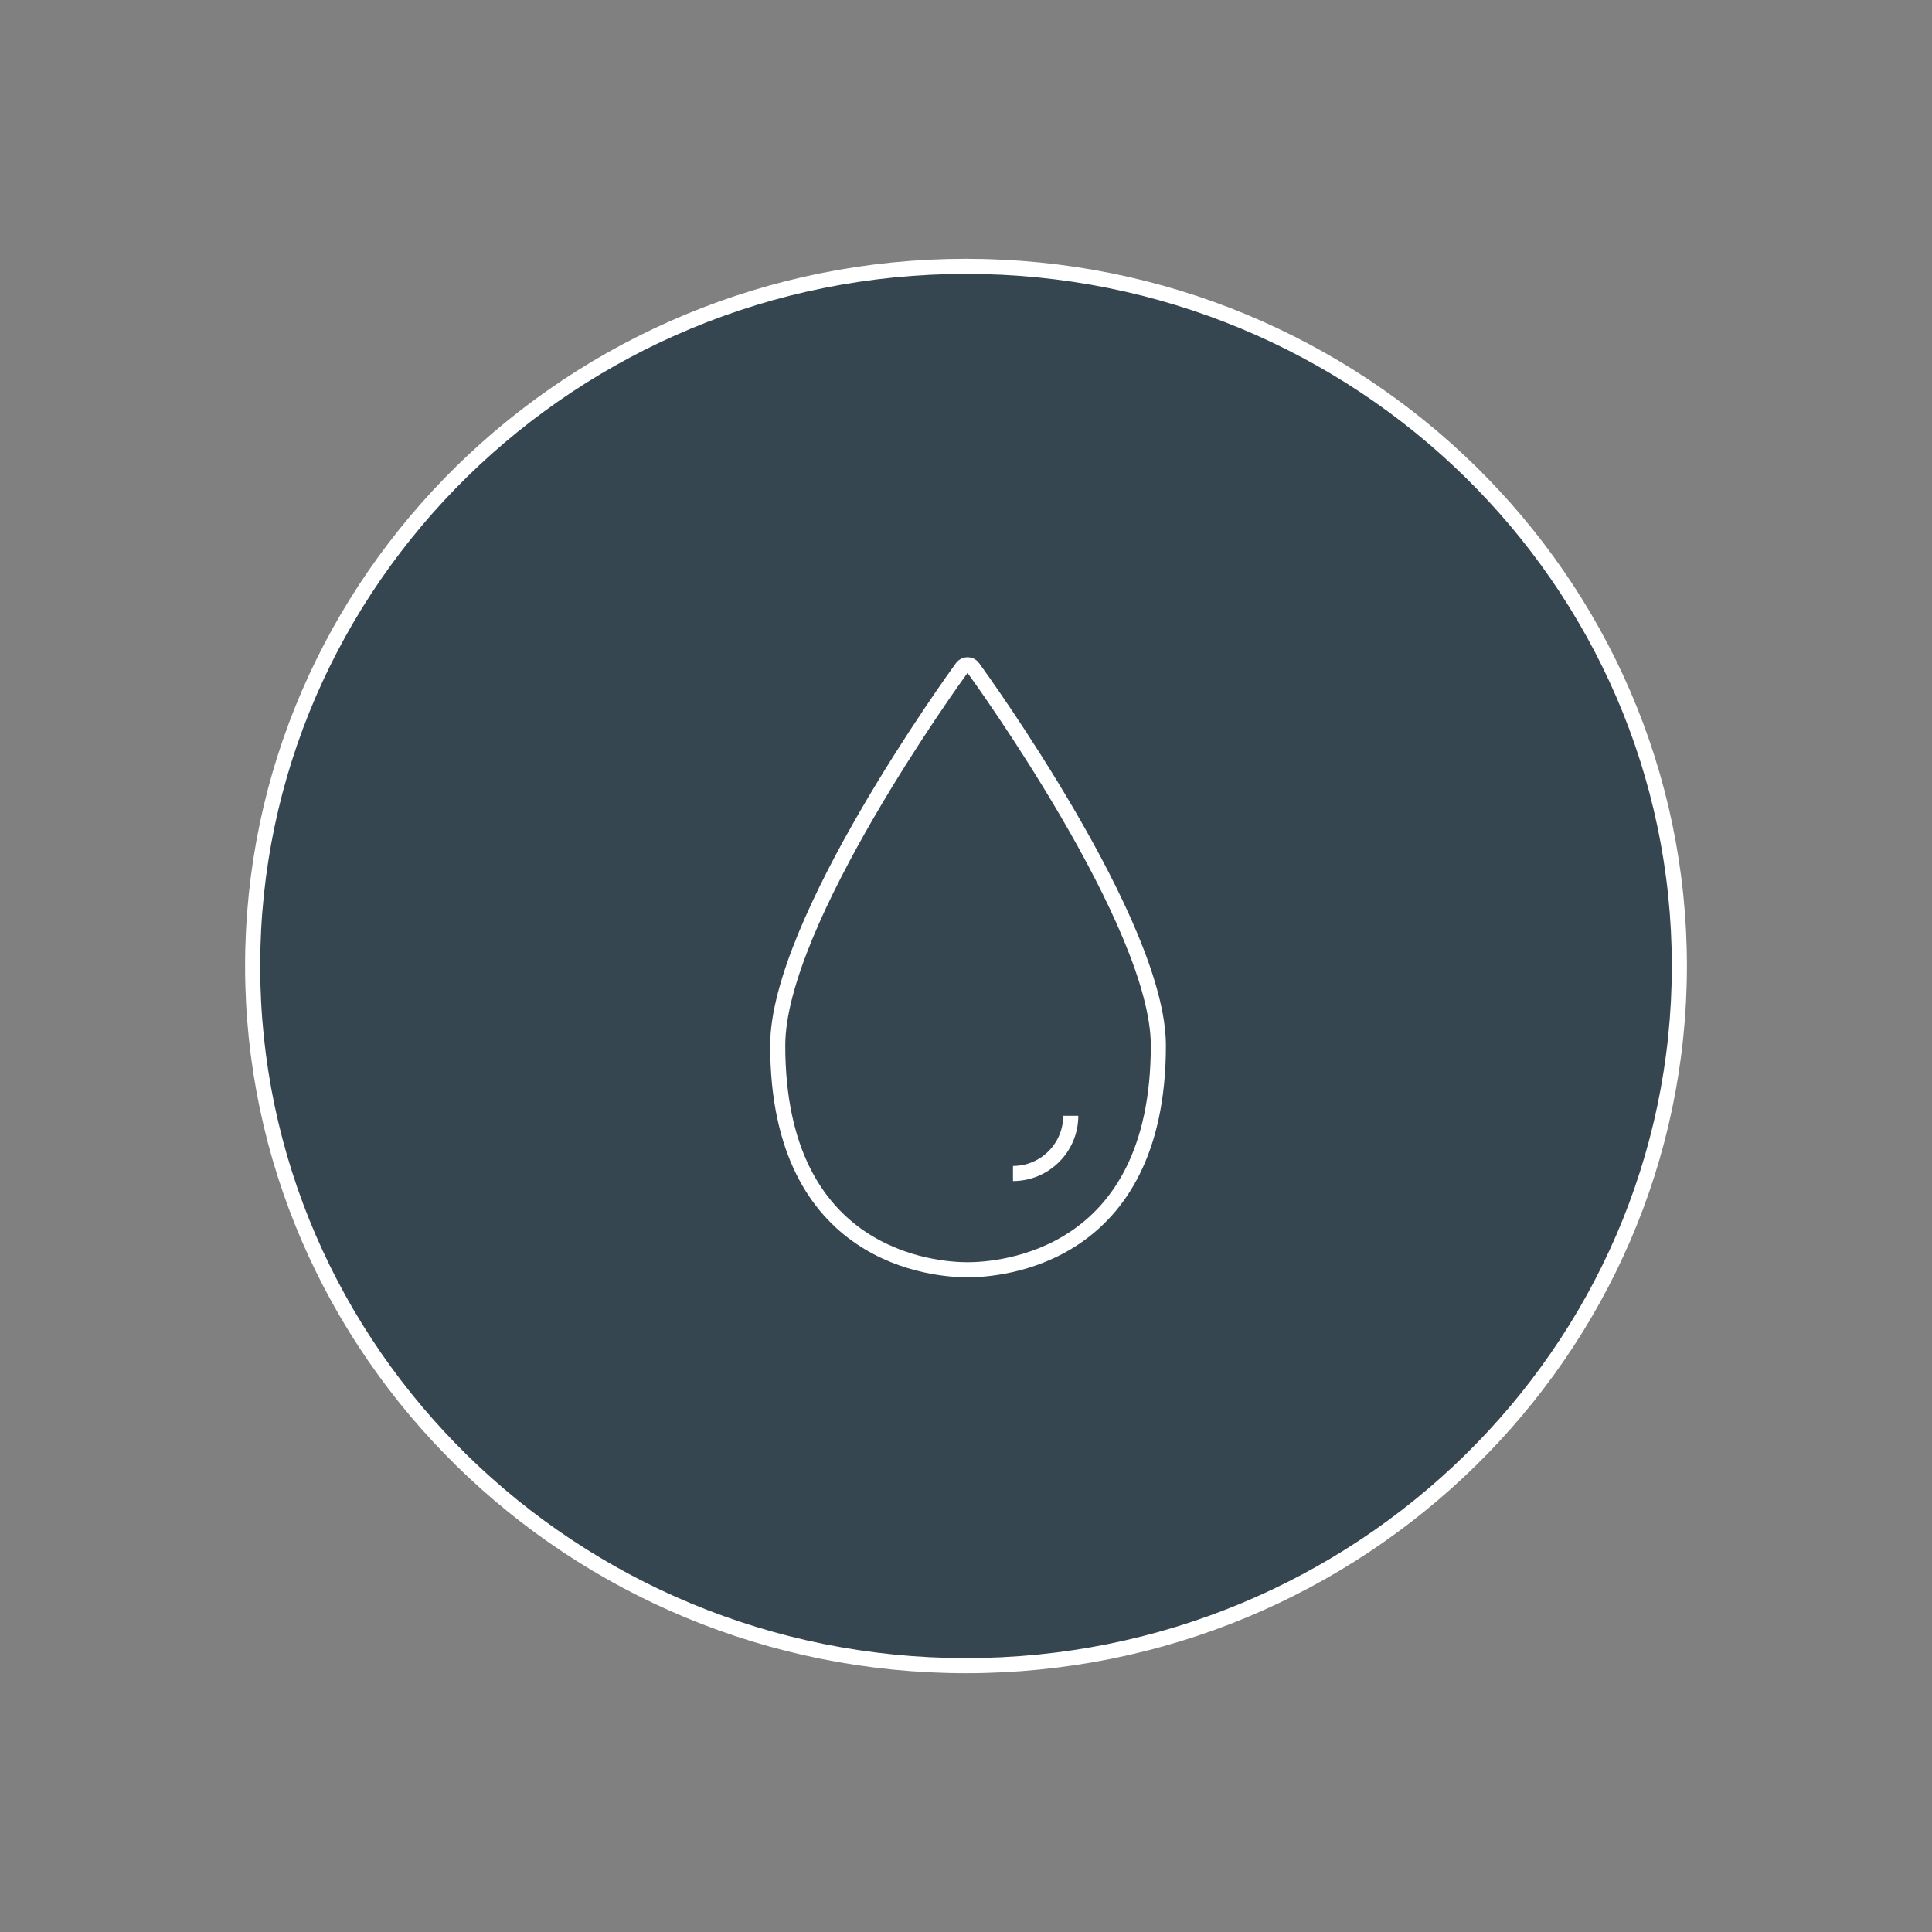 <?xml version="1.0" encoding="UTF-8" standalone="no"?>
<svg width="64px" height="64px" viewBox="0 0 64 64" version="1.1" xmlns="http://www.w3.org/2000/svg" xmlns:xlink="http://www.w3.org/1999/xlink">
    <rect x="0" y="0" width="64" height="64" fill="#808080" stroke="none"/>
    <!-- Generator: Sketch 39.1 (31720) - http://www.bohemiancoding.com/sketch -->
    <title>_ICN_BTN_Oil_Inverted</title>
    <desc>Created with Sketch.</desc>
    <defs></defs>
    <g id="_Icons" stroke="none" stroke-width="1" fill="none" fill-rule="evenodd">
        <g id="_ICN_BTN_Oil_Inverted" stroke="#FFFFFF" stroke-width="0.5">
            <path d="M8.369,32 C8.369,19.221 18.969,8.823 32,8.823 C45.031,8.823 55.631,19.221 55.631,32 C55.631,44.779 45.031,55.177 32,55.177 C18.969,55.177 8.369,44.779 8.369,32 Z" id="Fill-10-Copy-9" fill="#354651"></path>
            <g id="Group-2" transform="translate(25, 21.5)">
                <g id="Group">
                    <path d="M7.232,0.614 C7.192,0.555 7.123,0.52 7.051,0.52 C6.979,0.52 6.911,0.555 6.869,0.614 C6.62,0.957 0.763,9.052 0.763,13.132 C0.763,20.204 6,20.563 7.051,20.563 C8.107,20.563 13.372,20.204 13.372,13.132 C13.372,9.107 7.484,0.96 7.232,0.614 L7.232,0.614 Z" id="Stroke-6-Copy"></path>
                    <path d="M10.47,15.461 C10.47,16.517 9.613,17.374 8.556,17.374" id="Stroke-7-Copy"></path>
                </g>
            </g>
        </g>
    </g>
</svg>
